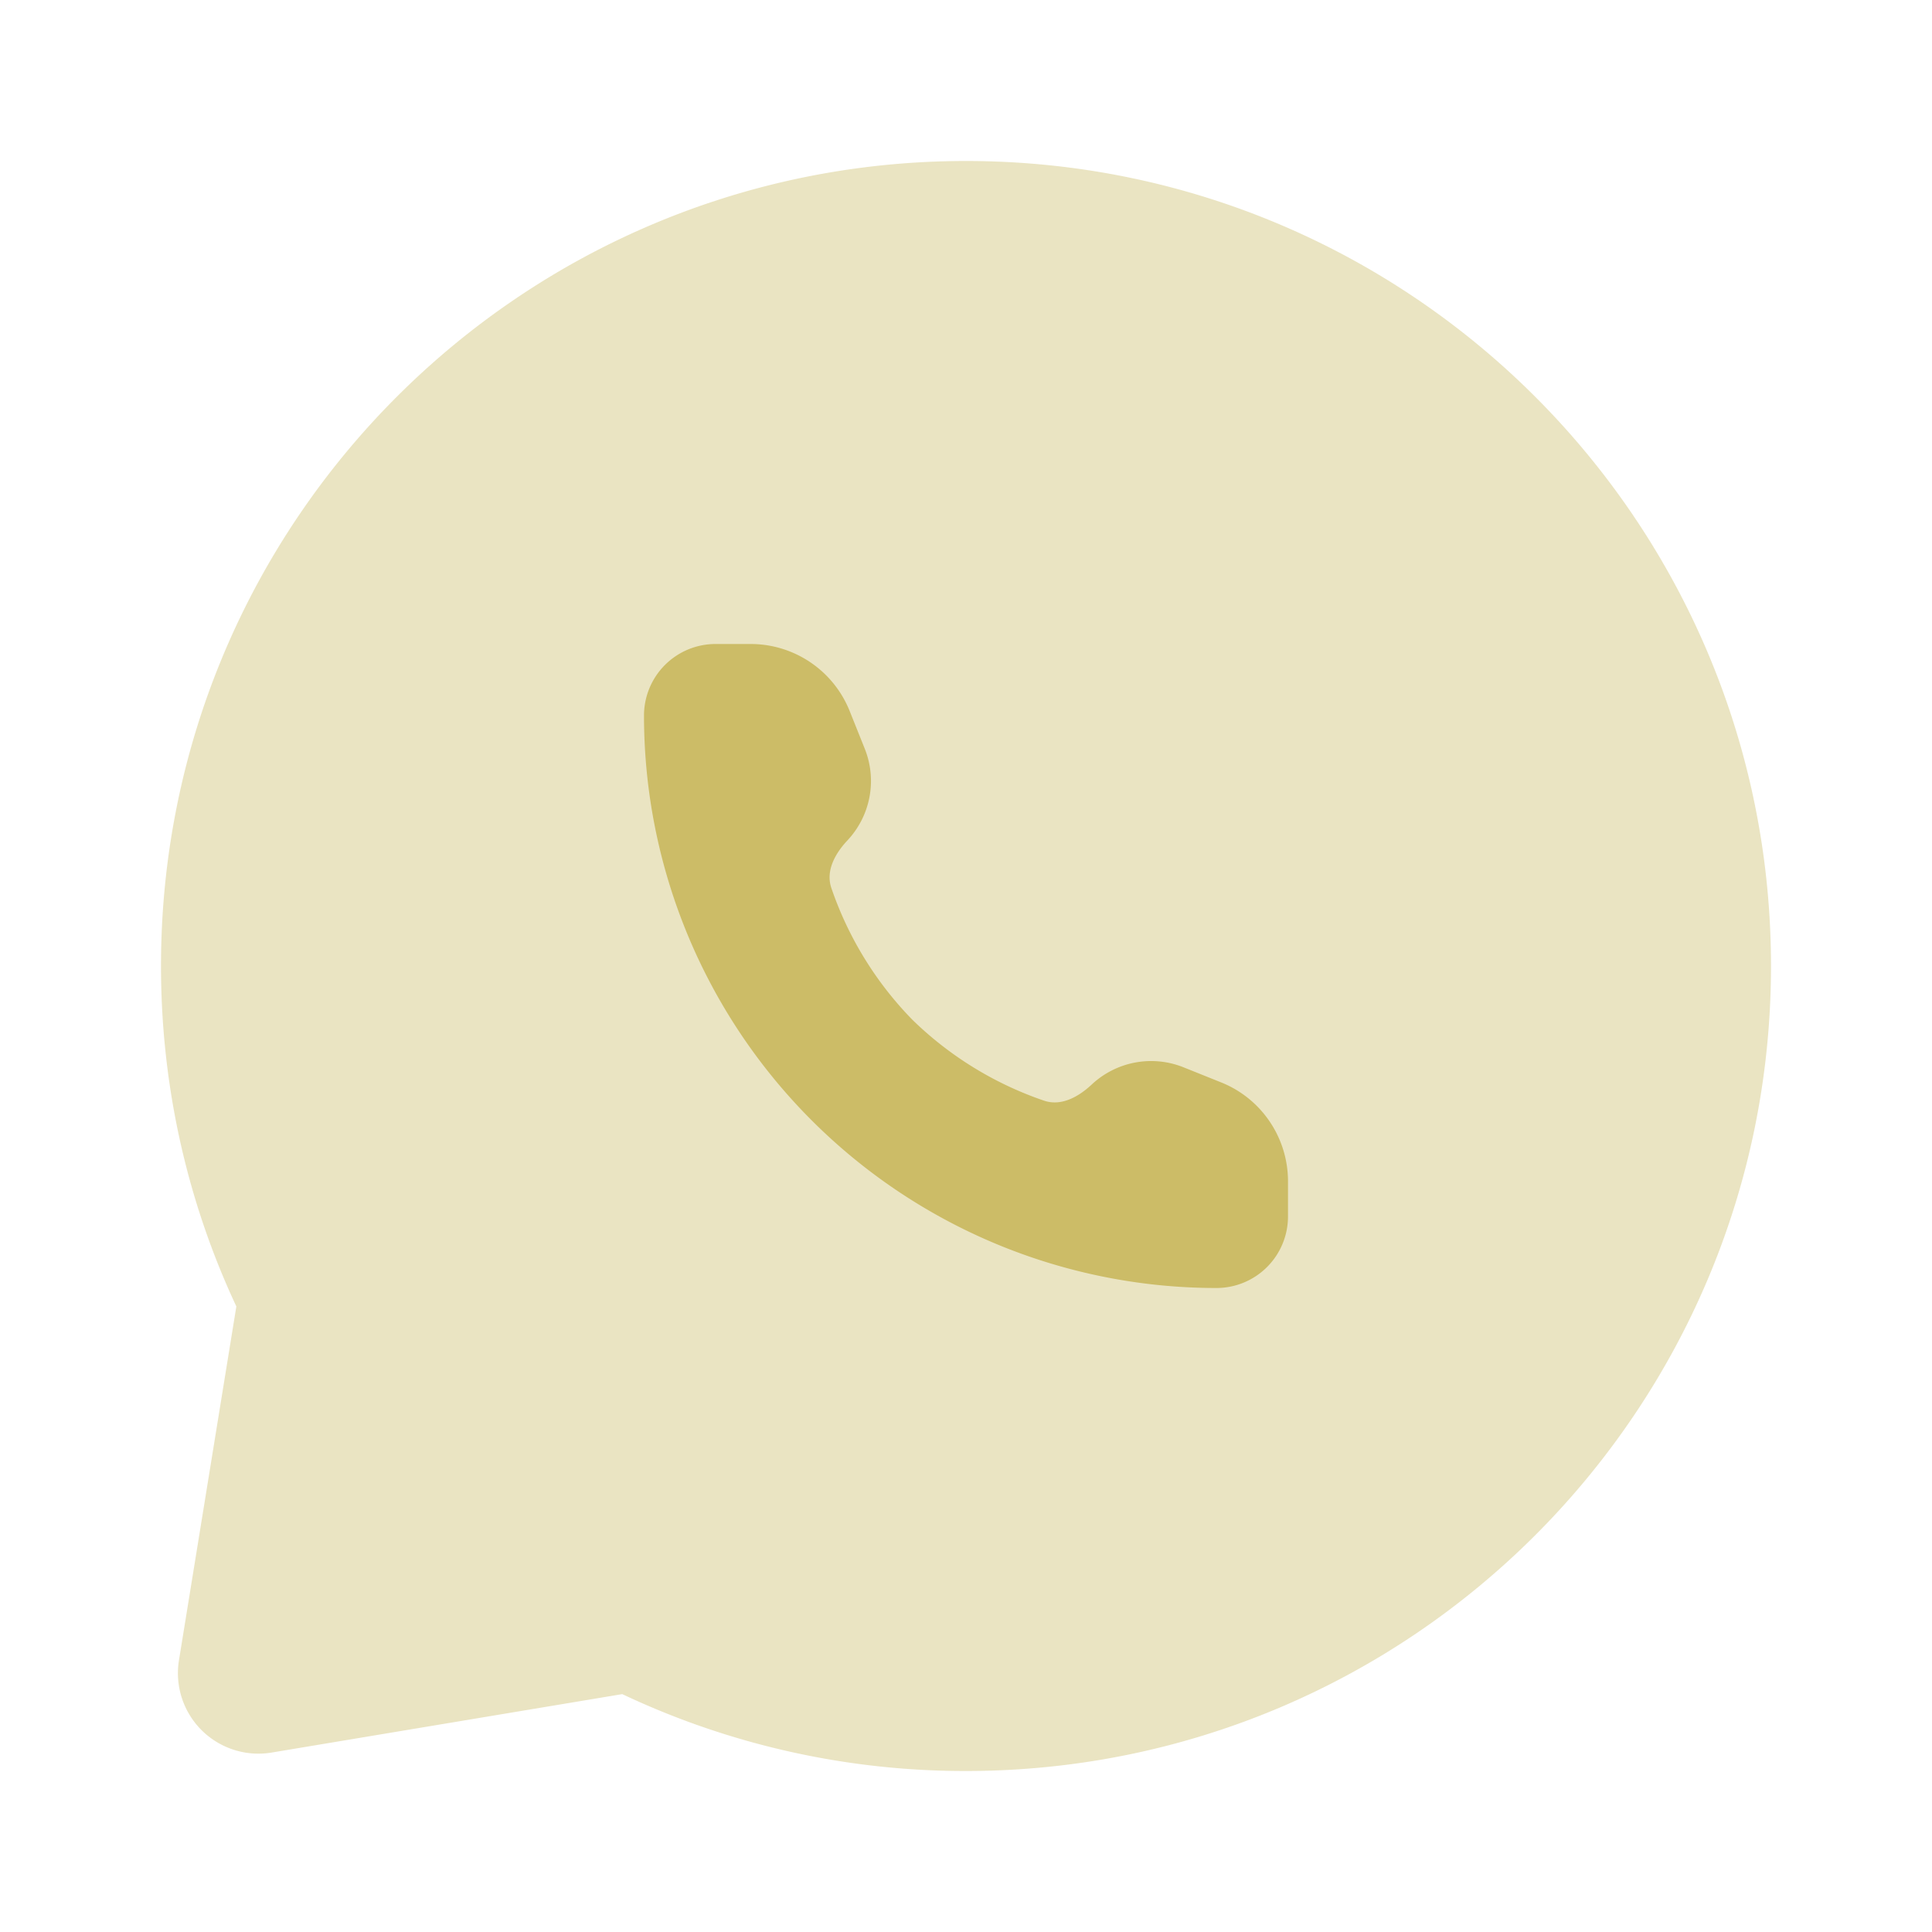 <svg width="24" height="24" fill="none" xmlns="http://www.w3.org/2000/svg"><path opacity=".4" d="M12 22c5.523 0 10-4.477 10-10S17.523 2 12 2 2 6.477 2 12c0 1.511.335 2.945.936 4.229l-.713 4.396a1 1 0 001.151 1.146l4.356-.726A9.96 9.96 0 0012 22z" fill="#CCBC67"/><path d="M16 15.111v-.436c0-.542-.33-1.03-.833-1.23l-.466-.187a1.08 1.08 0 00-1.14.215c-.165.154-.38.273-.594.199a4.358 4.358 0 01-1.634-1.005 4.358 4.358 0 01-1.005-1.634c-.074-.213.045-.429.199-.593.28-.298.375-.74.215-1.14l-.187-.467A1.325 1.325 0 009.325 8H8.89a.889.889 0 00-.89.889A7.111 7.111 0 0015.111 16a.889.889 0 00.889-.889z" fill="#CCBC67"/></svg>